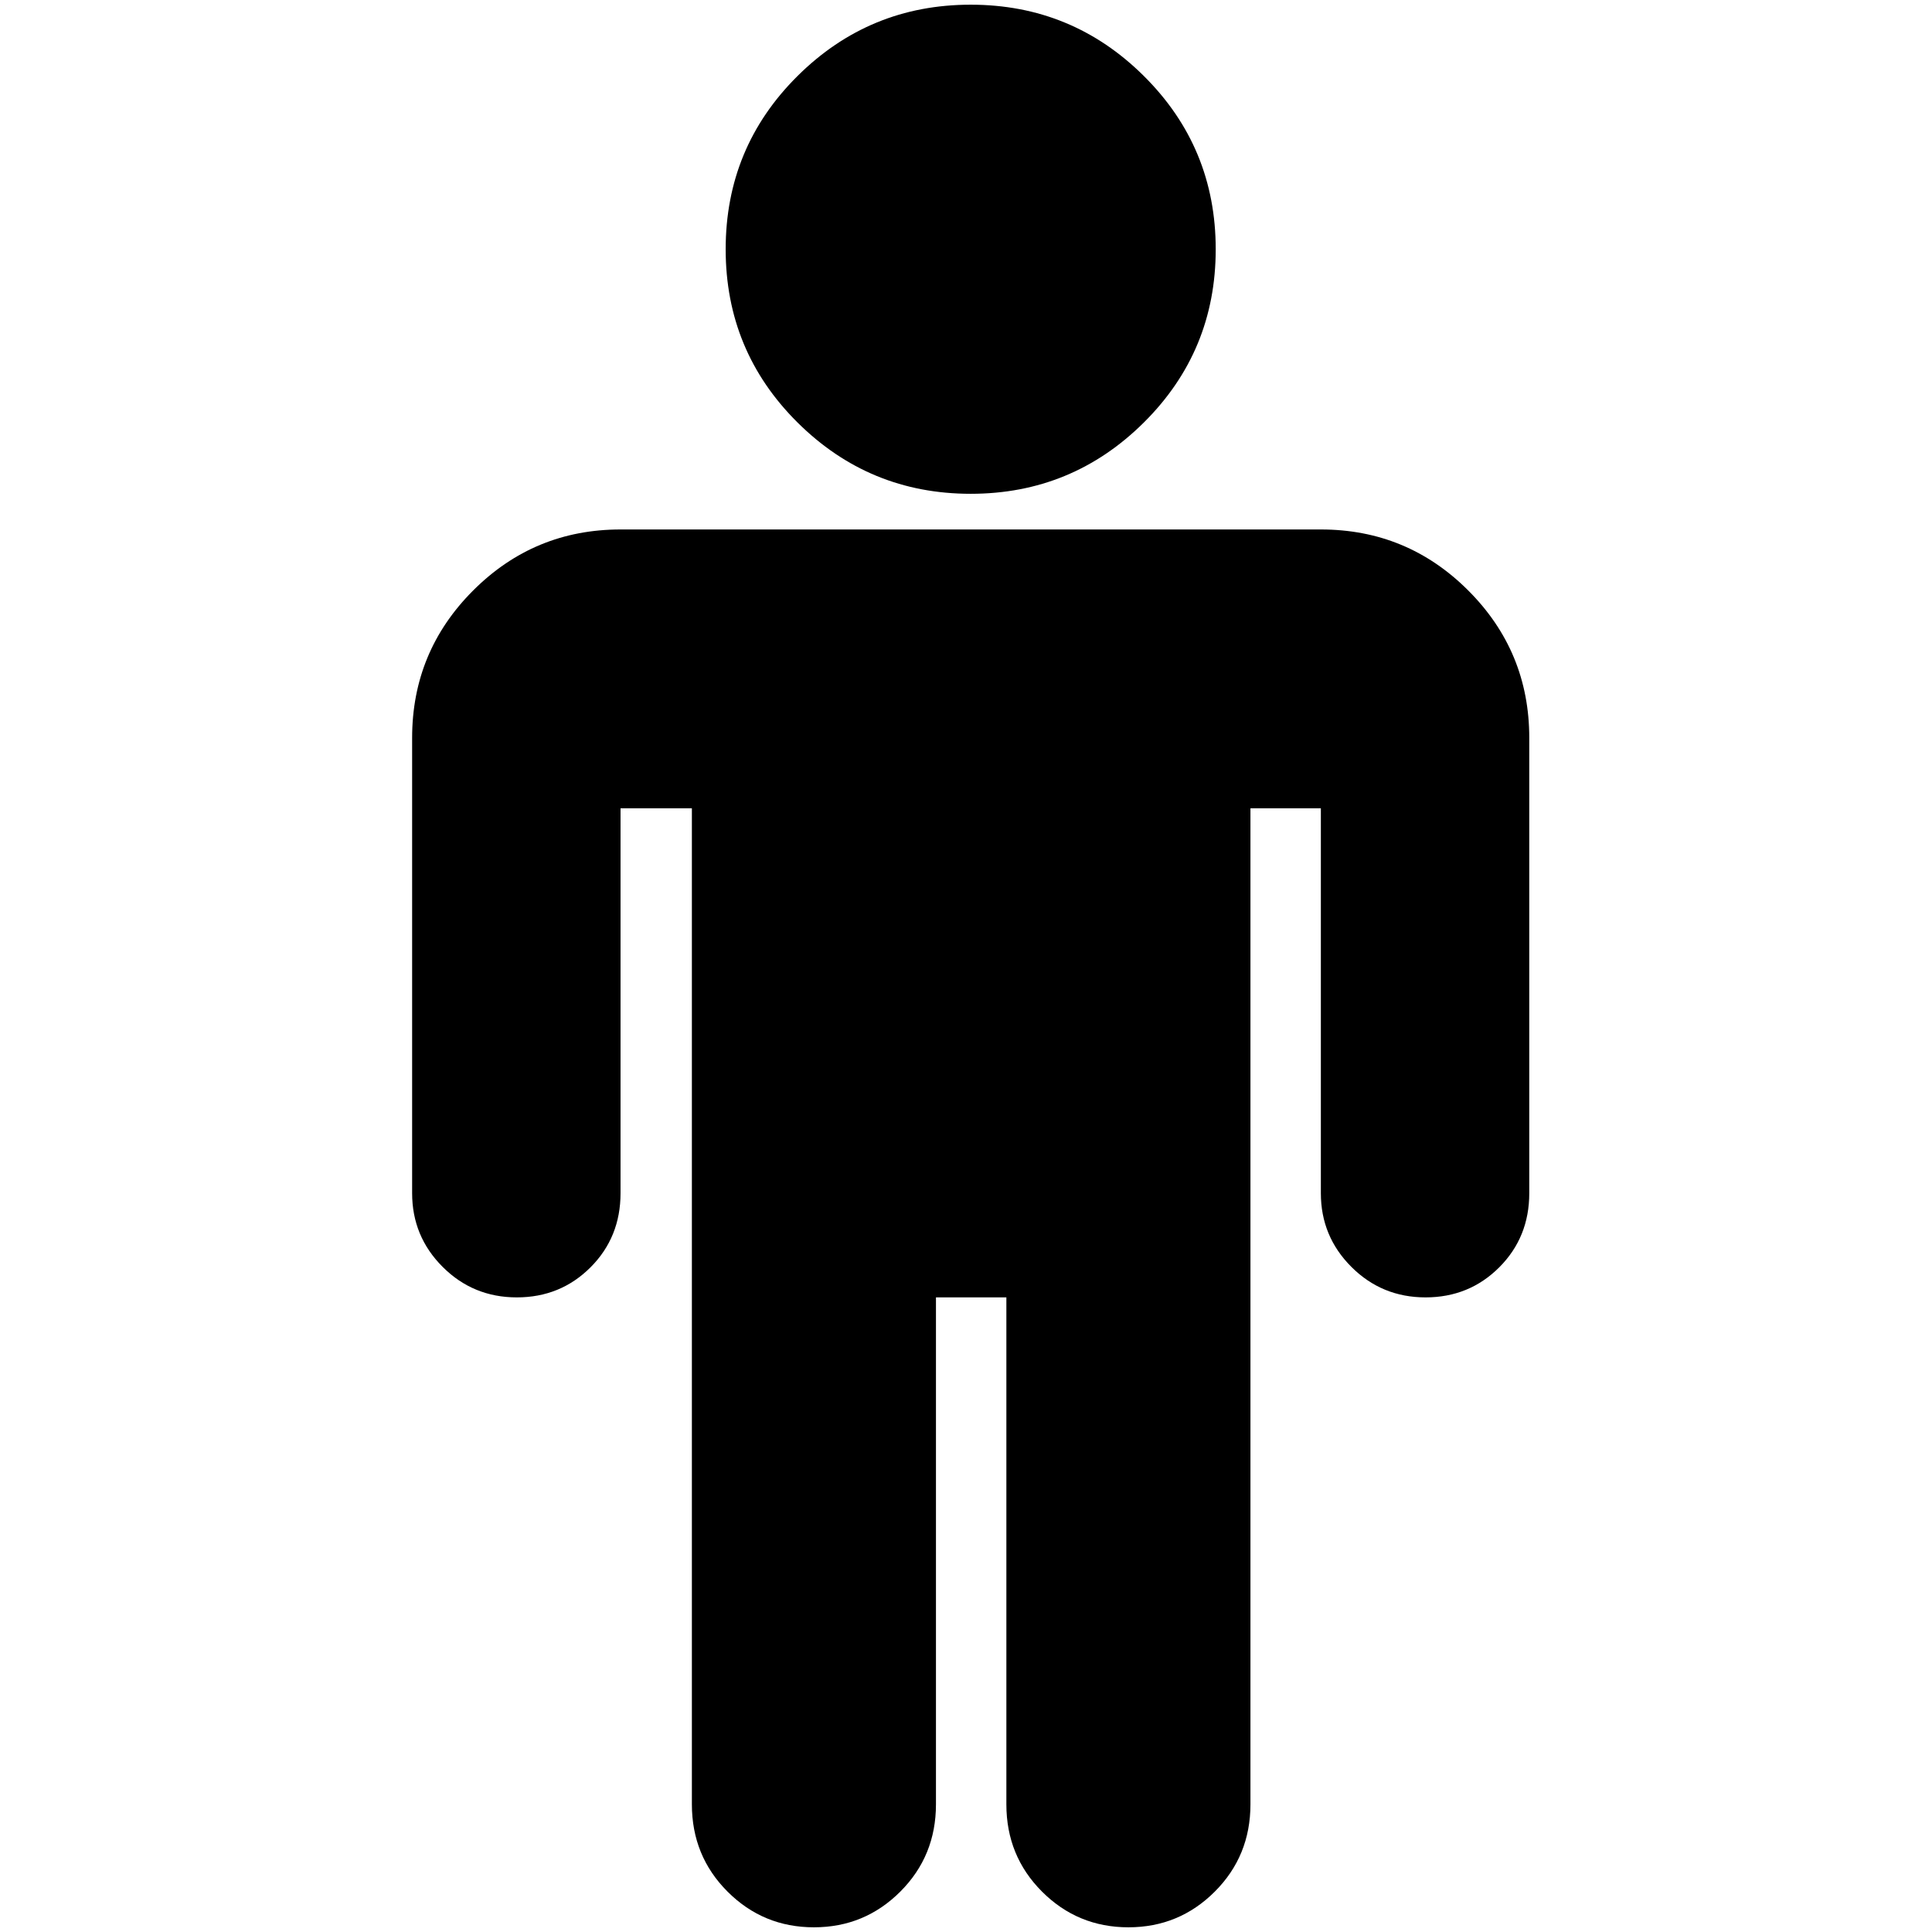 <?xml version="1.0" standalone="no"?>
<!DOCTYPE svg PUBLIC "-//W3C//DTD SVG 1.1//EN" "http://www.w3.org/Graphics/SVG/1.1/DTD/svg11.dtd" >
<svg xmlns="http://www.w3.org/2000/svg" xmlns:xlink="http://www.w3.org/1999/xlink" version="1.1" width="2048" height="2048" viewBox="-10 0 2058 2048">
   <path fill="currentColor"
d="M1619 781v485q0 47 -32 79t-78.5 32t-79 -32.5t-32.5 -78.5v-410h-75v1061q0 55 -38 93t-92 38t-92 -38t-38 -93v-540h-75v540q0 55 -38 93t-92 38t-92 -38t-38 -93v-1061h-76v410q0 47 -32 79t-78.5 32t-79 -32.5t-32.5 -78.5v-485q0 -92 65 -157t157 -65h746
q92 0 157 65t65 157zM1285 260.5q0 108.5 -76.5 184.5t-184.5 76t-184.5 -76t-76.5 -184.5t76.5 -184.5t184.5 -76t184.5 76t76.5 184.5z" />
</svg>
